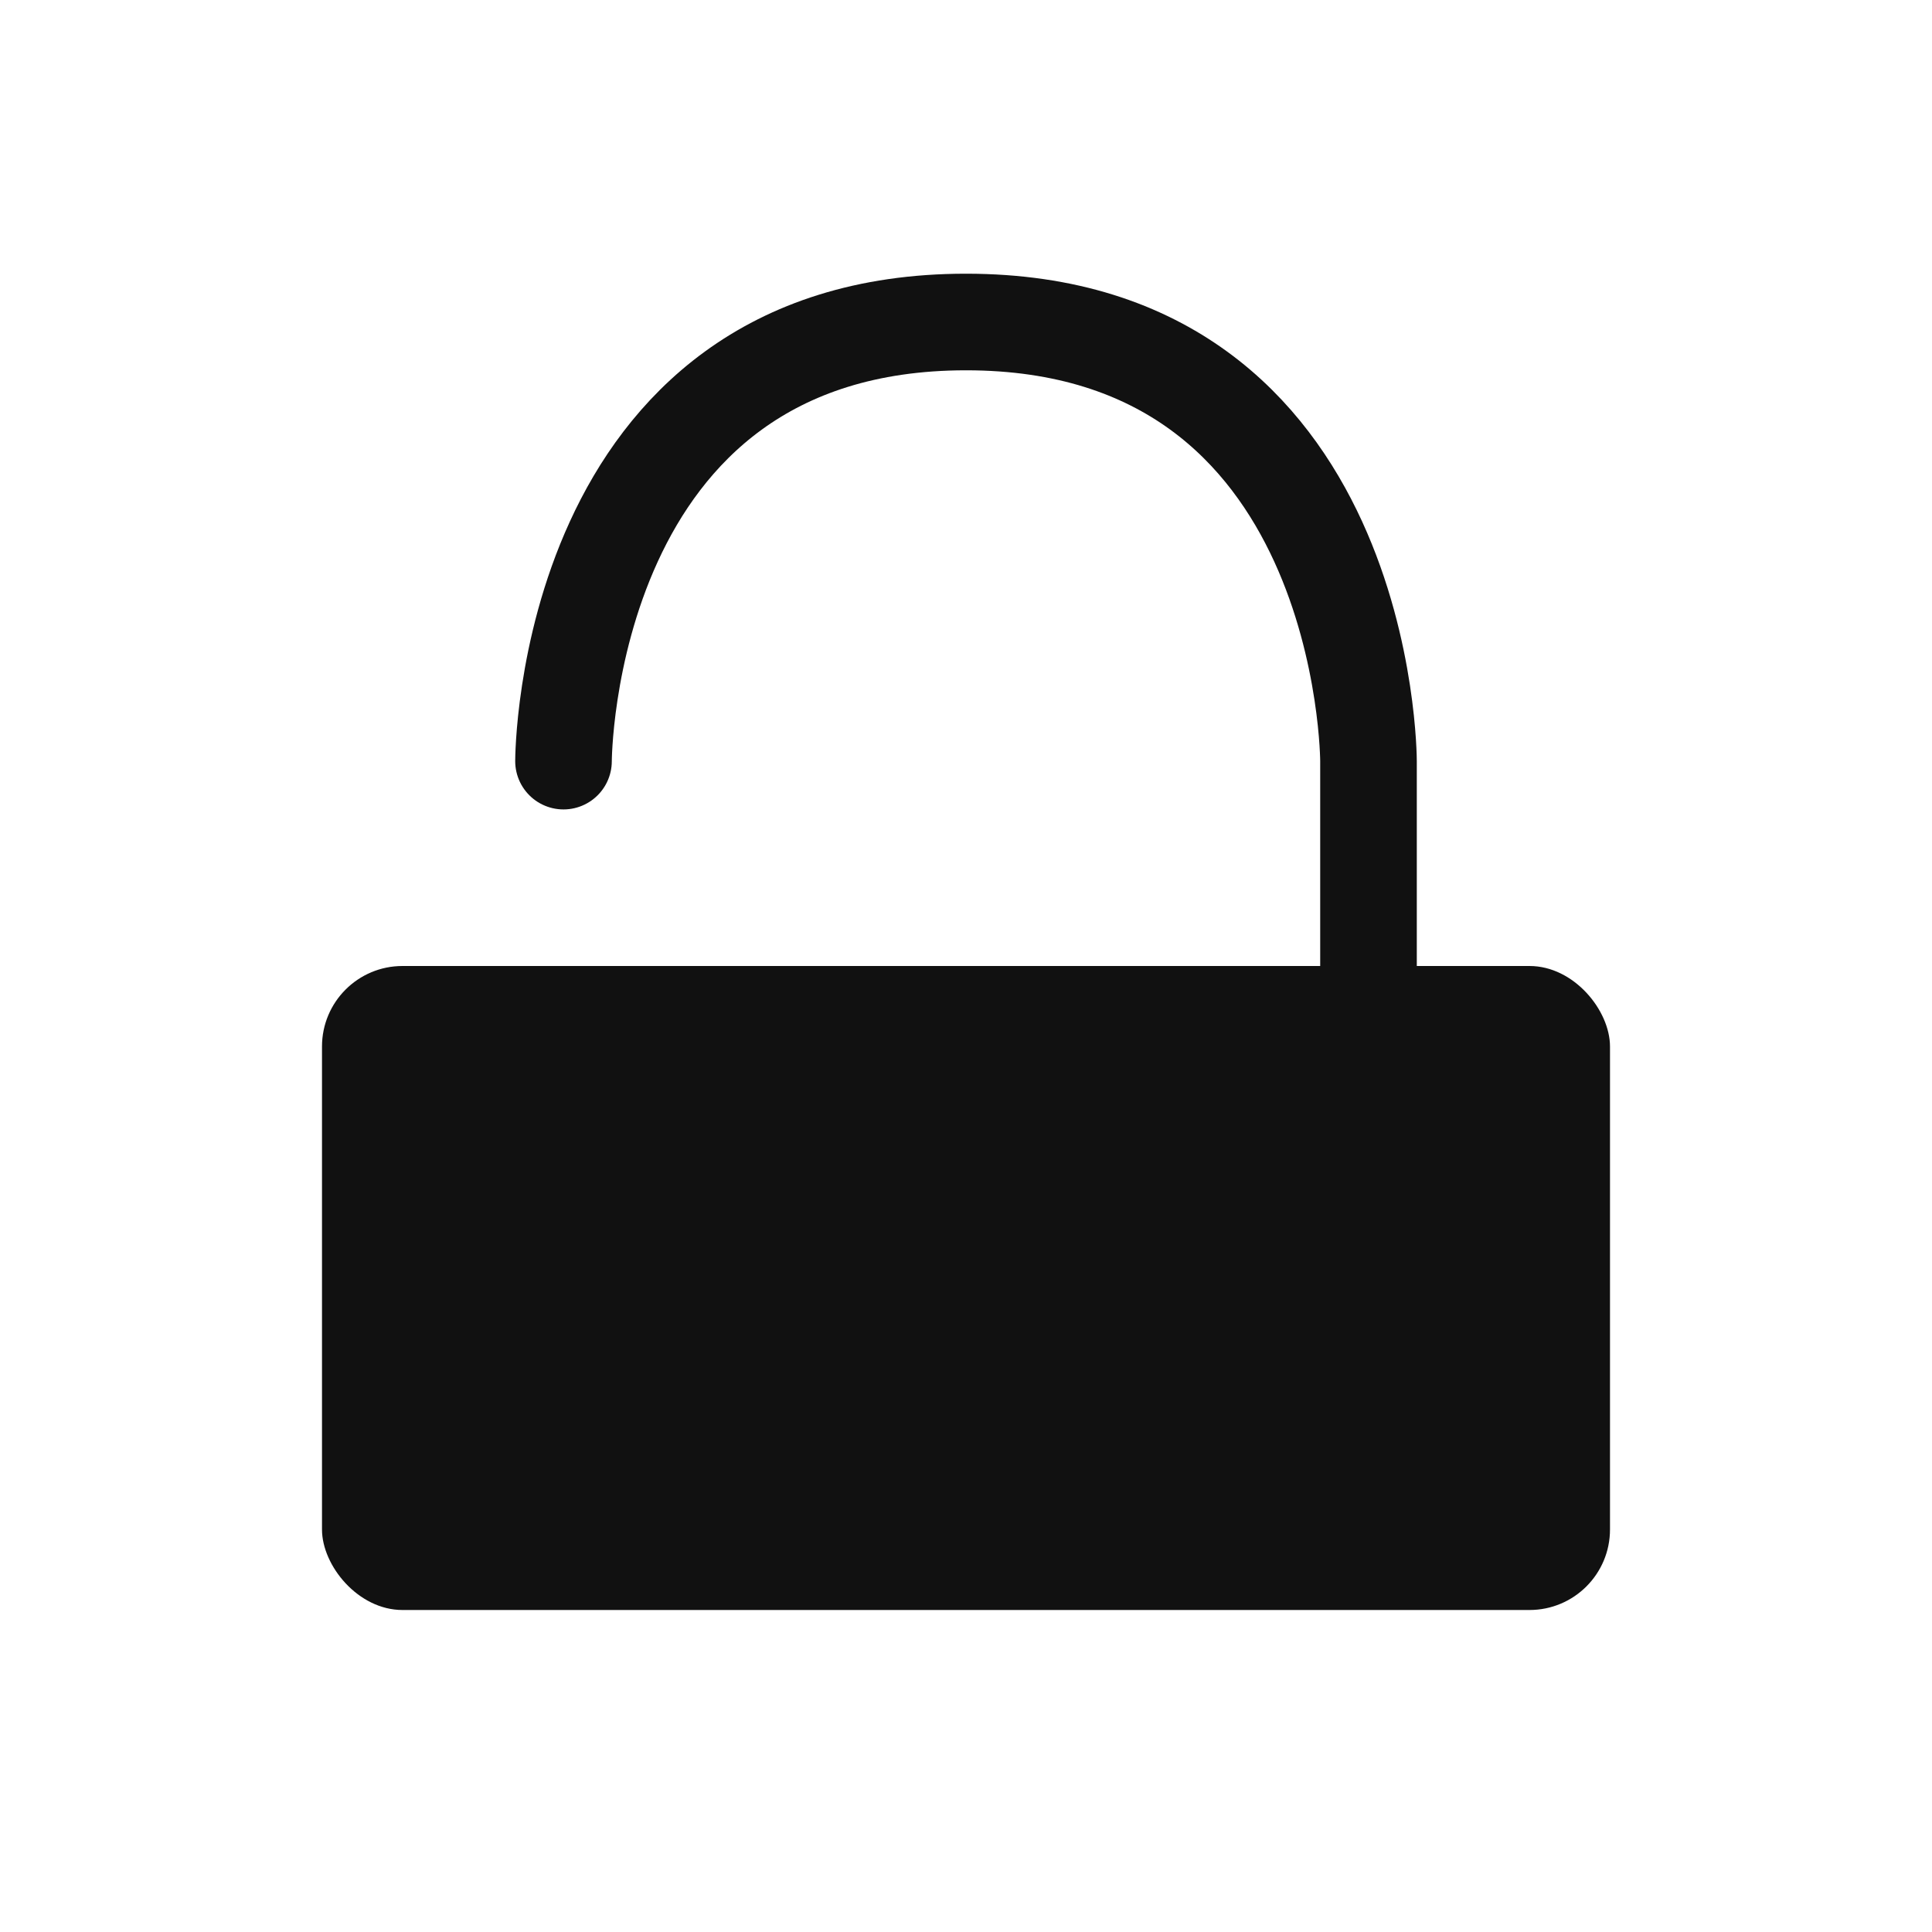 <svg width="24" height="24" viewBox="0 0 24 24" fill="none" xmlns="http://www.w3.org/2000/svg">
<defs>
<style type="text/css" id="current-color-scheme">
.ColorScheme-Text { color:#111111; }
</style>
</defs>
<rect x="4" y="12" width="16" height="8" rx="1" fill="currentColor" class="ColorScheme-Text" />
<path d="M17 14L17 9.455C17 9.455 17 9.455 17 9.455C17 9.455 17 4 12 4C7 4 7 9.455 7 9.455" stroke="currentColor" stroke-width="1.2" stroke-linecap="round" class="ColorScheme-Text" />
</svg>
